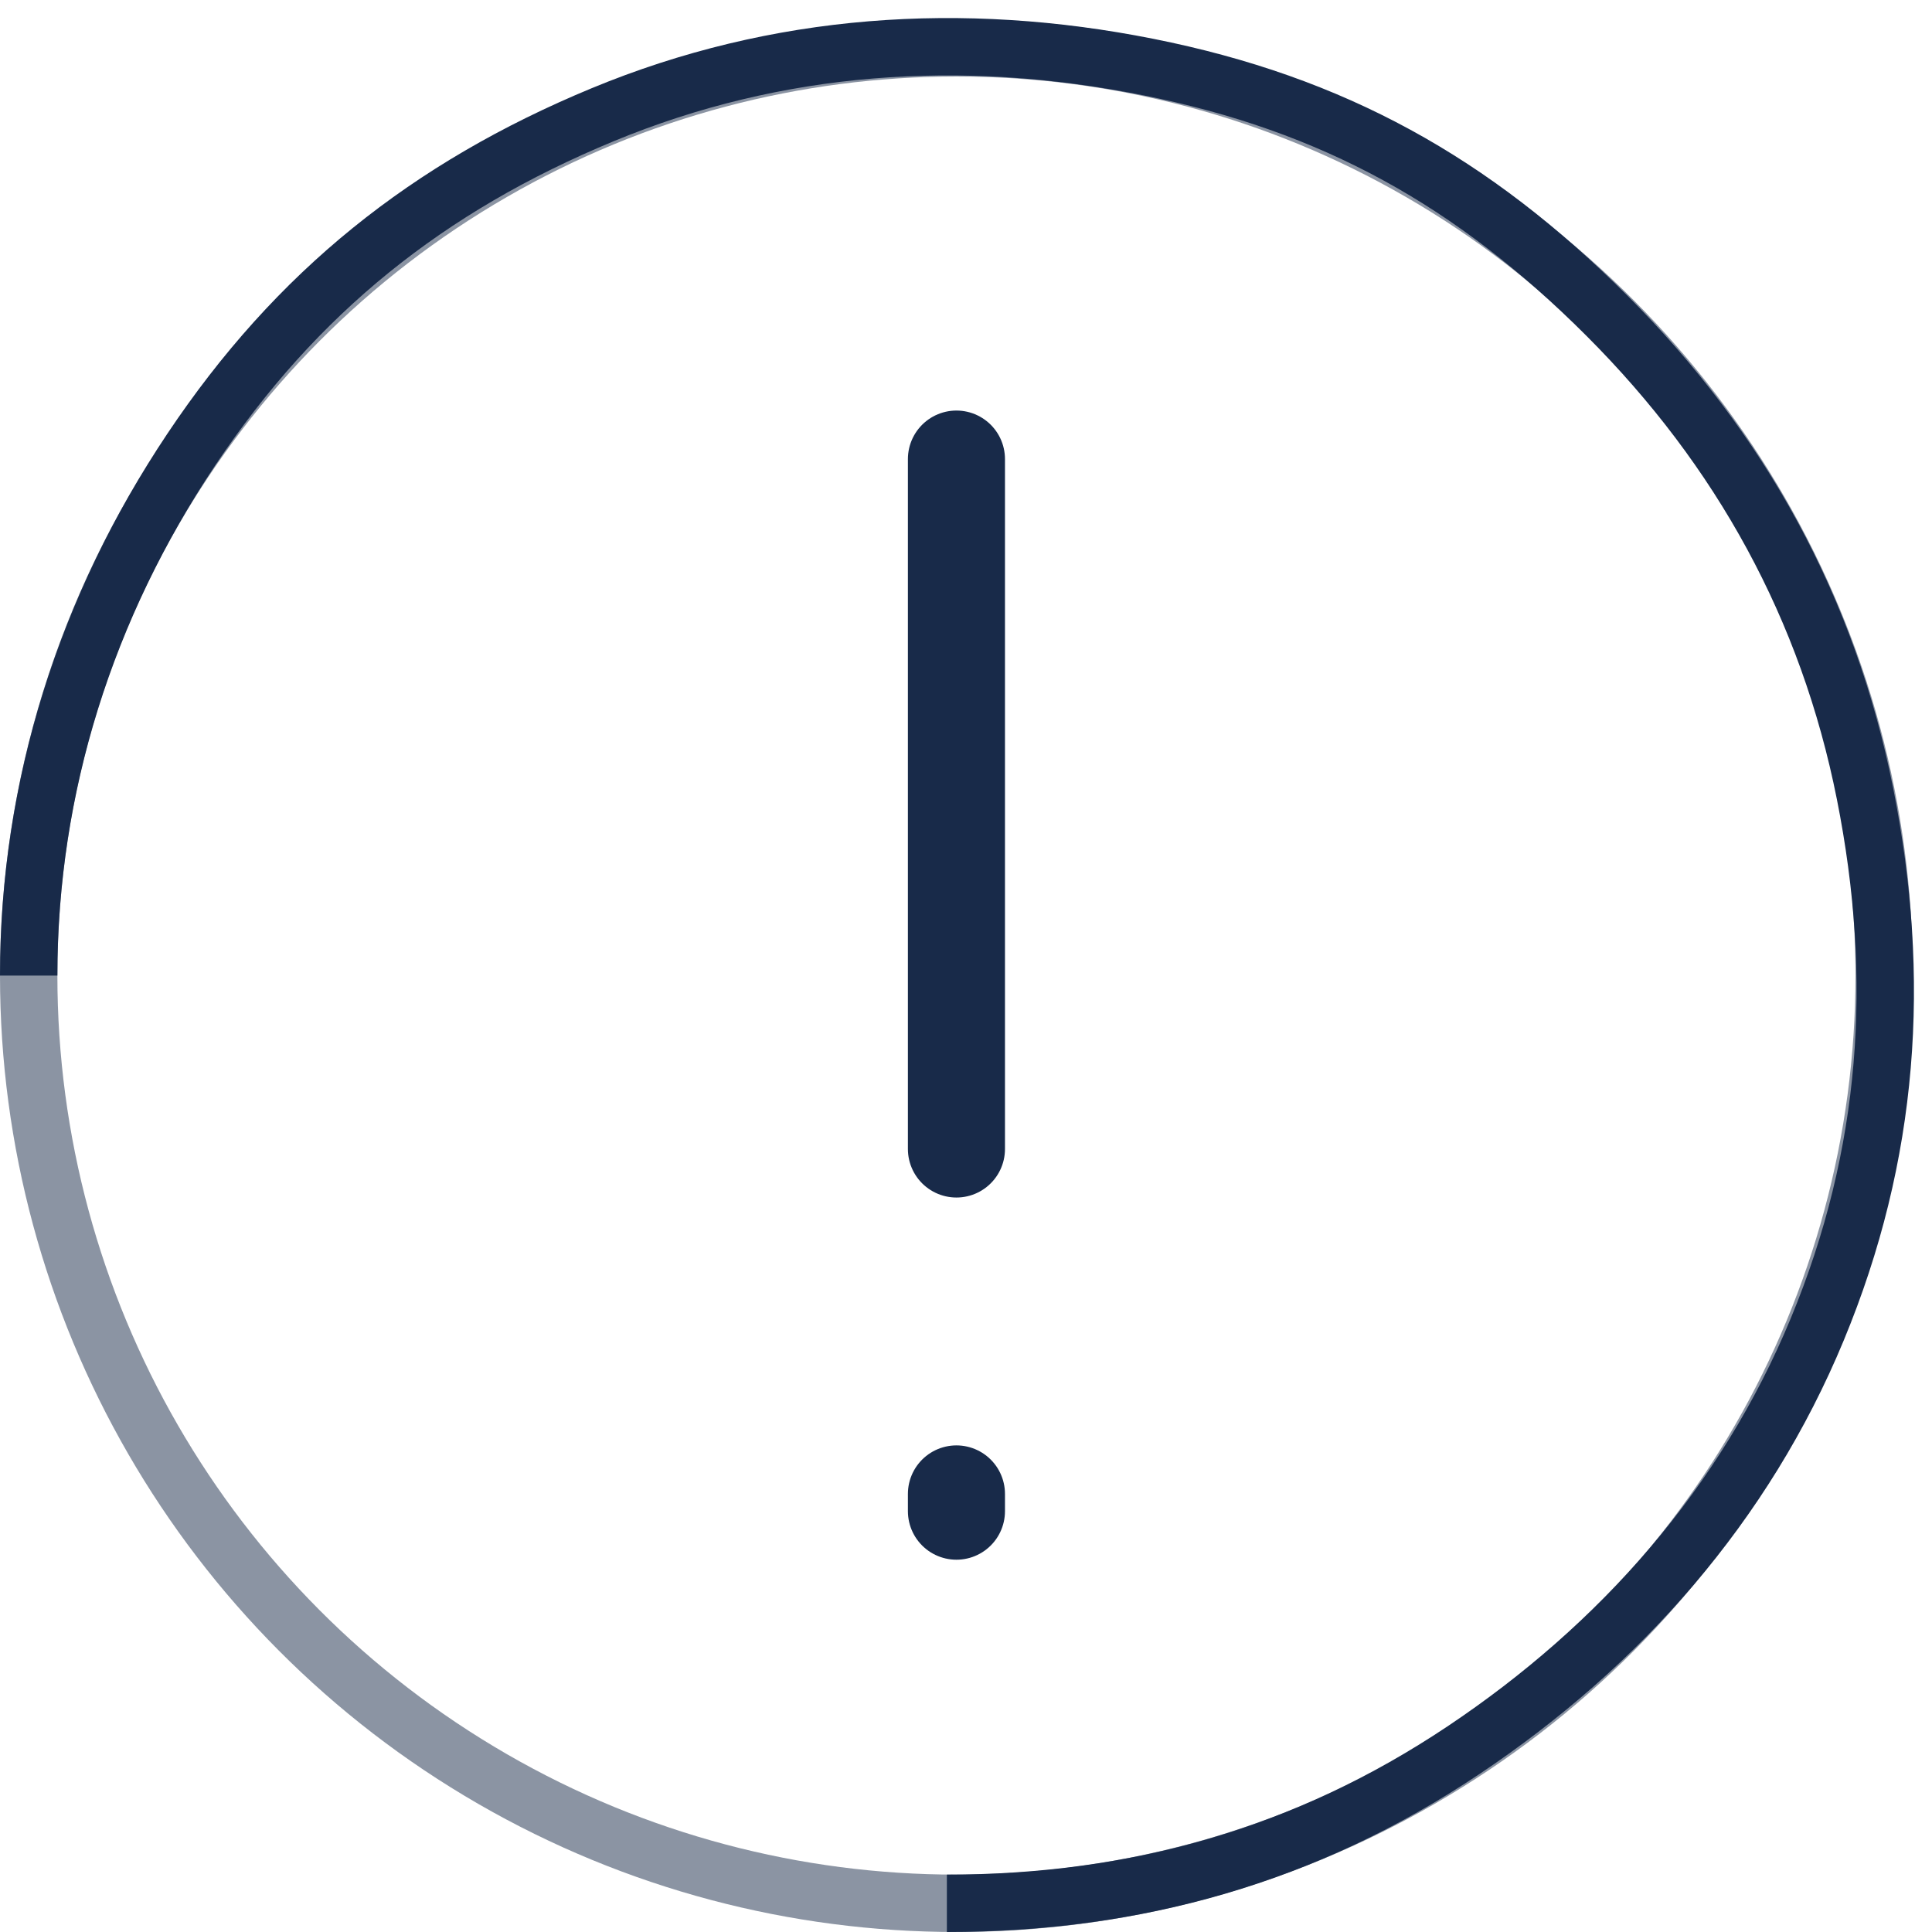 <svg width="101" height="101" viewBox="0 0 101 101" fill="none" xmlns="http://www.w3.org/2000/svg">
<circle cx="50" cy="51" r="48.5" stroke="#182A49" stroke-opacity="0.5" stroke-width="3"/>
<path d="M1.5 51C1.5 41.111 4.506 31.723 10 23.5C15.494 15.277 22.364 9.784 31.5 6C40.637 2.216 50.301 1.571 60 3.5C69.699 5.429 77.008 9.507 84 16.5C90.993 23.493 95.571 31.801 97.5 41.5C99.43 51.199 98.785 60.364 95 69.5C91.216 78.636 84.723 86.006 76.5 91.5C68.278 96.994 59.389 99.5 49.5 99.5" stroke="#182A49" stroke-width="3"/>
<path d="M50 24V60.066" stroke="#182A49" stroke-width="5.075" stroke-linecap="round"/>
<path d="M50 78.099V79" stroke="#182A49" stroke-width="5.075" stroke-linecap="round"/>
</svg>
